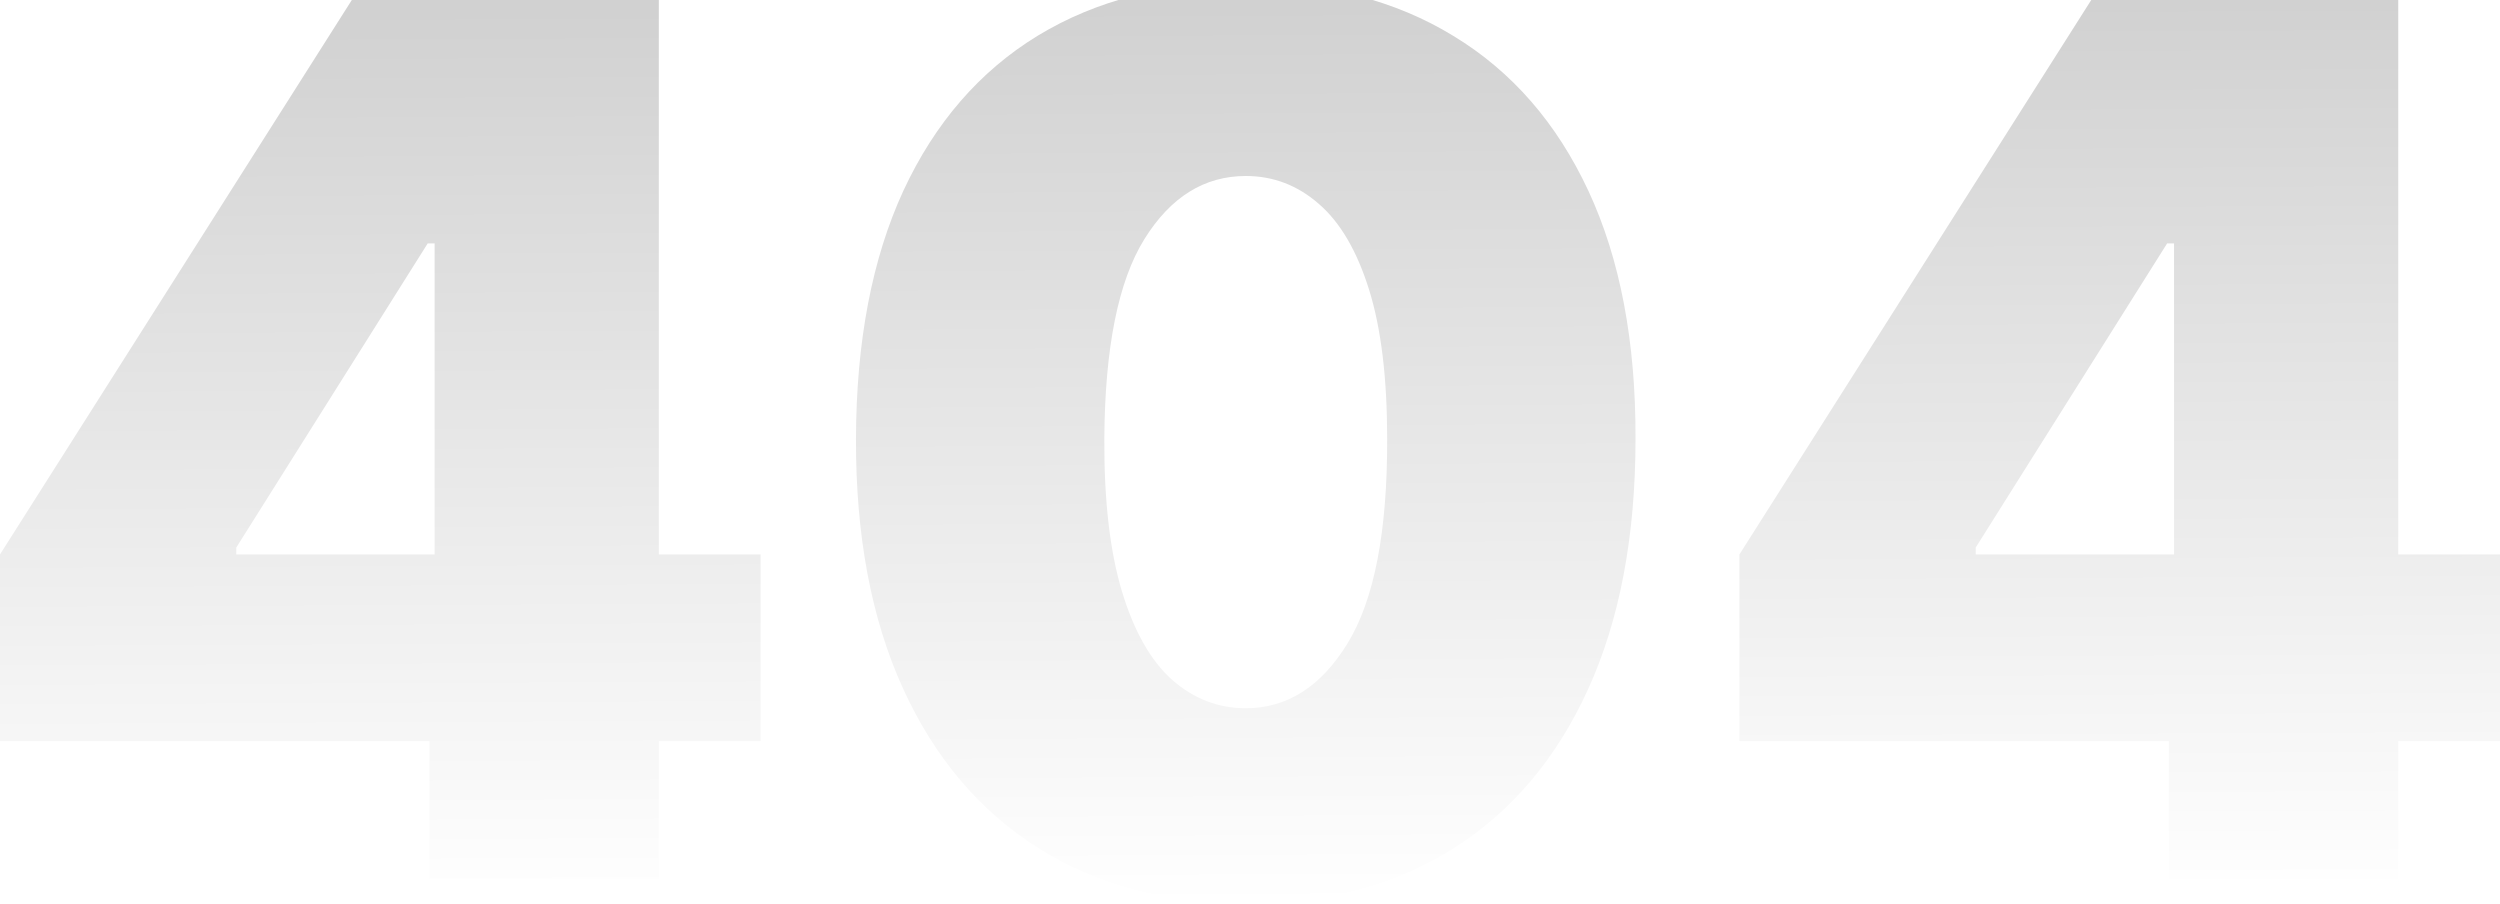 <svg width="855" height="309" viewBox="0 0 855 309" fill="none" xmlns="http://www.w3.org/2000/svg">
<path d="M0 253.447V189.619L121.506 -1.863H179.309V83.24H146.279L80.807 187.255V189.619H260.116V253.447H0ZM146.868 300.726V233.944L148.638 206.167V-1.863H225.316V300.726H146.868Z" fill="url(#paint0_linear_1100_594)" fill-opacity="0.24"/>
<path d="M426.044 309C398.617 308.901 374.925 302.548 354.969 289.94C335.013 277.333 319.628 259.159 308.815 235.421C298.001 211.683 292.643 183.217 292.742 150.023C292.84 116.73 298.247 88.461 308.962 65.215C319.776 41.969 335.111 24.288 354.969 12.173C374.925 0.058 398.617 -6 426.044 -6C453.471 -6 477.163 0.107 497.119 12.321C517.075 24.436 532.46 42.117 543.273 65.363C554.087 88.608 559.444 116.828 559.346 150.023C559.346 183.414 553.939 211.978 543.126 235.717C532.312 259.455 516.927 277.628 496.971 290.236C477.114 302.745 453.471 309 426.044 309ZM426.044 242.218C440.2 242.218 451.8 234.83 460.844 220.055C469.986 205.182 474.508 181.838 474.41 150.023C474.41 129.239 472.346 112.248 468.217 99.049C464.088 85.85 458.386 76.099 451.112 69.795C443.837 63.393 435.481 60.191 426.044 60.191C411.888 60.191 400.337 67.382 391.391 81.763C382.445 96.144 377.874 118.897 377.678 150.023C377.579 171.2 379.594 188.634 383.723 202.326C387.852 215.918 393.554 225.965 400.828 232.466C408.201 238.967 416.607 242.218 426.044 242.218Z" fill="url(#paint1_linear_1100_594)" fill-opacity="0.24"/>
<path d="M594.884 253.447V189.619L716.389 -1.863H774.193V83.24H741.162L675.691 187.255V189.619H855V253.447H594.884ZM741.752 300.726V233.944L743.522 206.167V-1.863H820.2V300.726H741.752Z" fill="url(#paint2_linear_1100_594)" fill-opacity="0.24"/>
<defs>
<linearGradient id="paint0_linear_1100_594" x1="426.113" y1="-99.332" x2="428" y2="309" gradientUnits="userSpaceOnUse">
<stop/>
<stop offset="1" stop-opacity="0"/>
</linearGradient>
<linearGradient id="paint1_linear_1100_594" x1="426.113" y1="-99.332" x2="428" y2="309" gradientUnits="userSpaceOnUse">
<stop/>
<stop offset="1" stop-opacity="0"/>
</linearGradient>
<linearGradient id="paint2_linear_1100_594" x1="426.113" y1="-99.332" x2="428" y2="309" gradientUnits="userSpaceOnUse">
<stop/>
<stop offset="1" stop-opacity="0"/>
</linearGradient>
</defs>
</svg>

